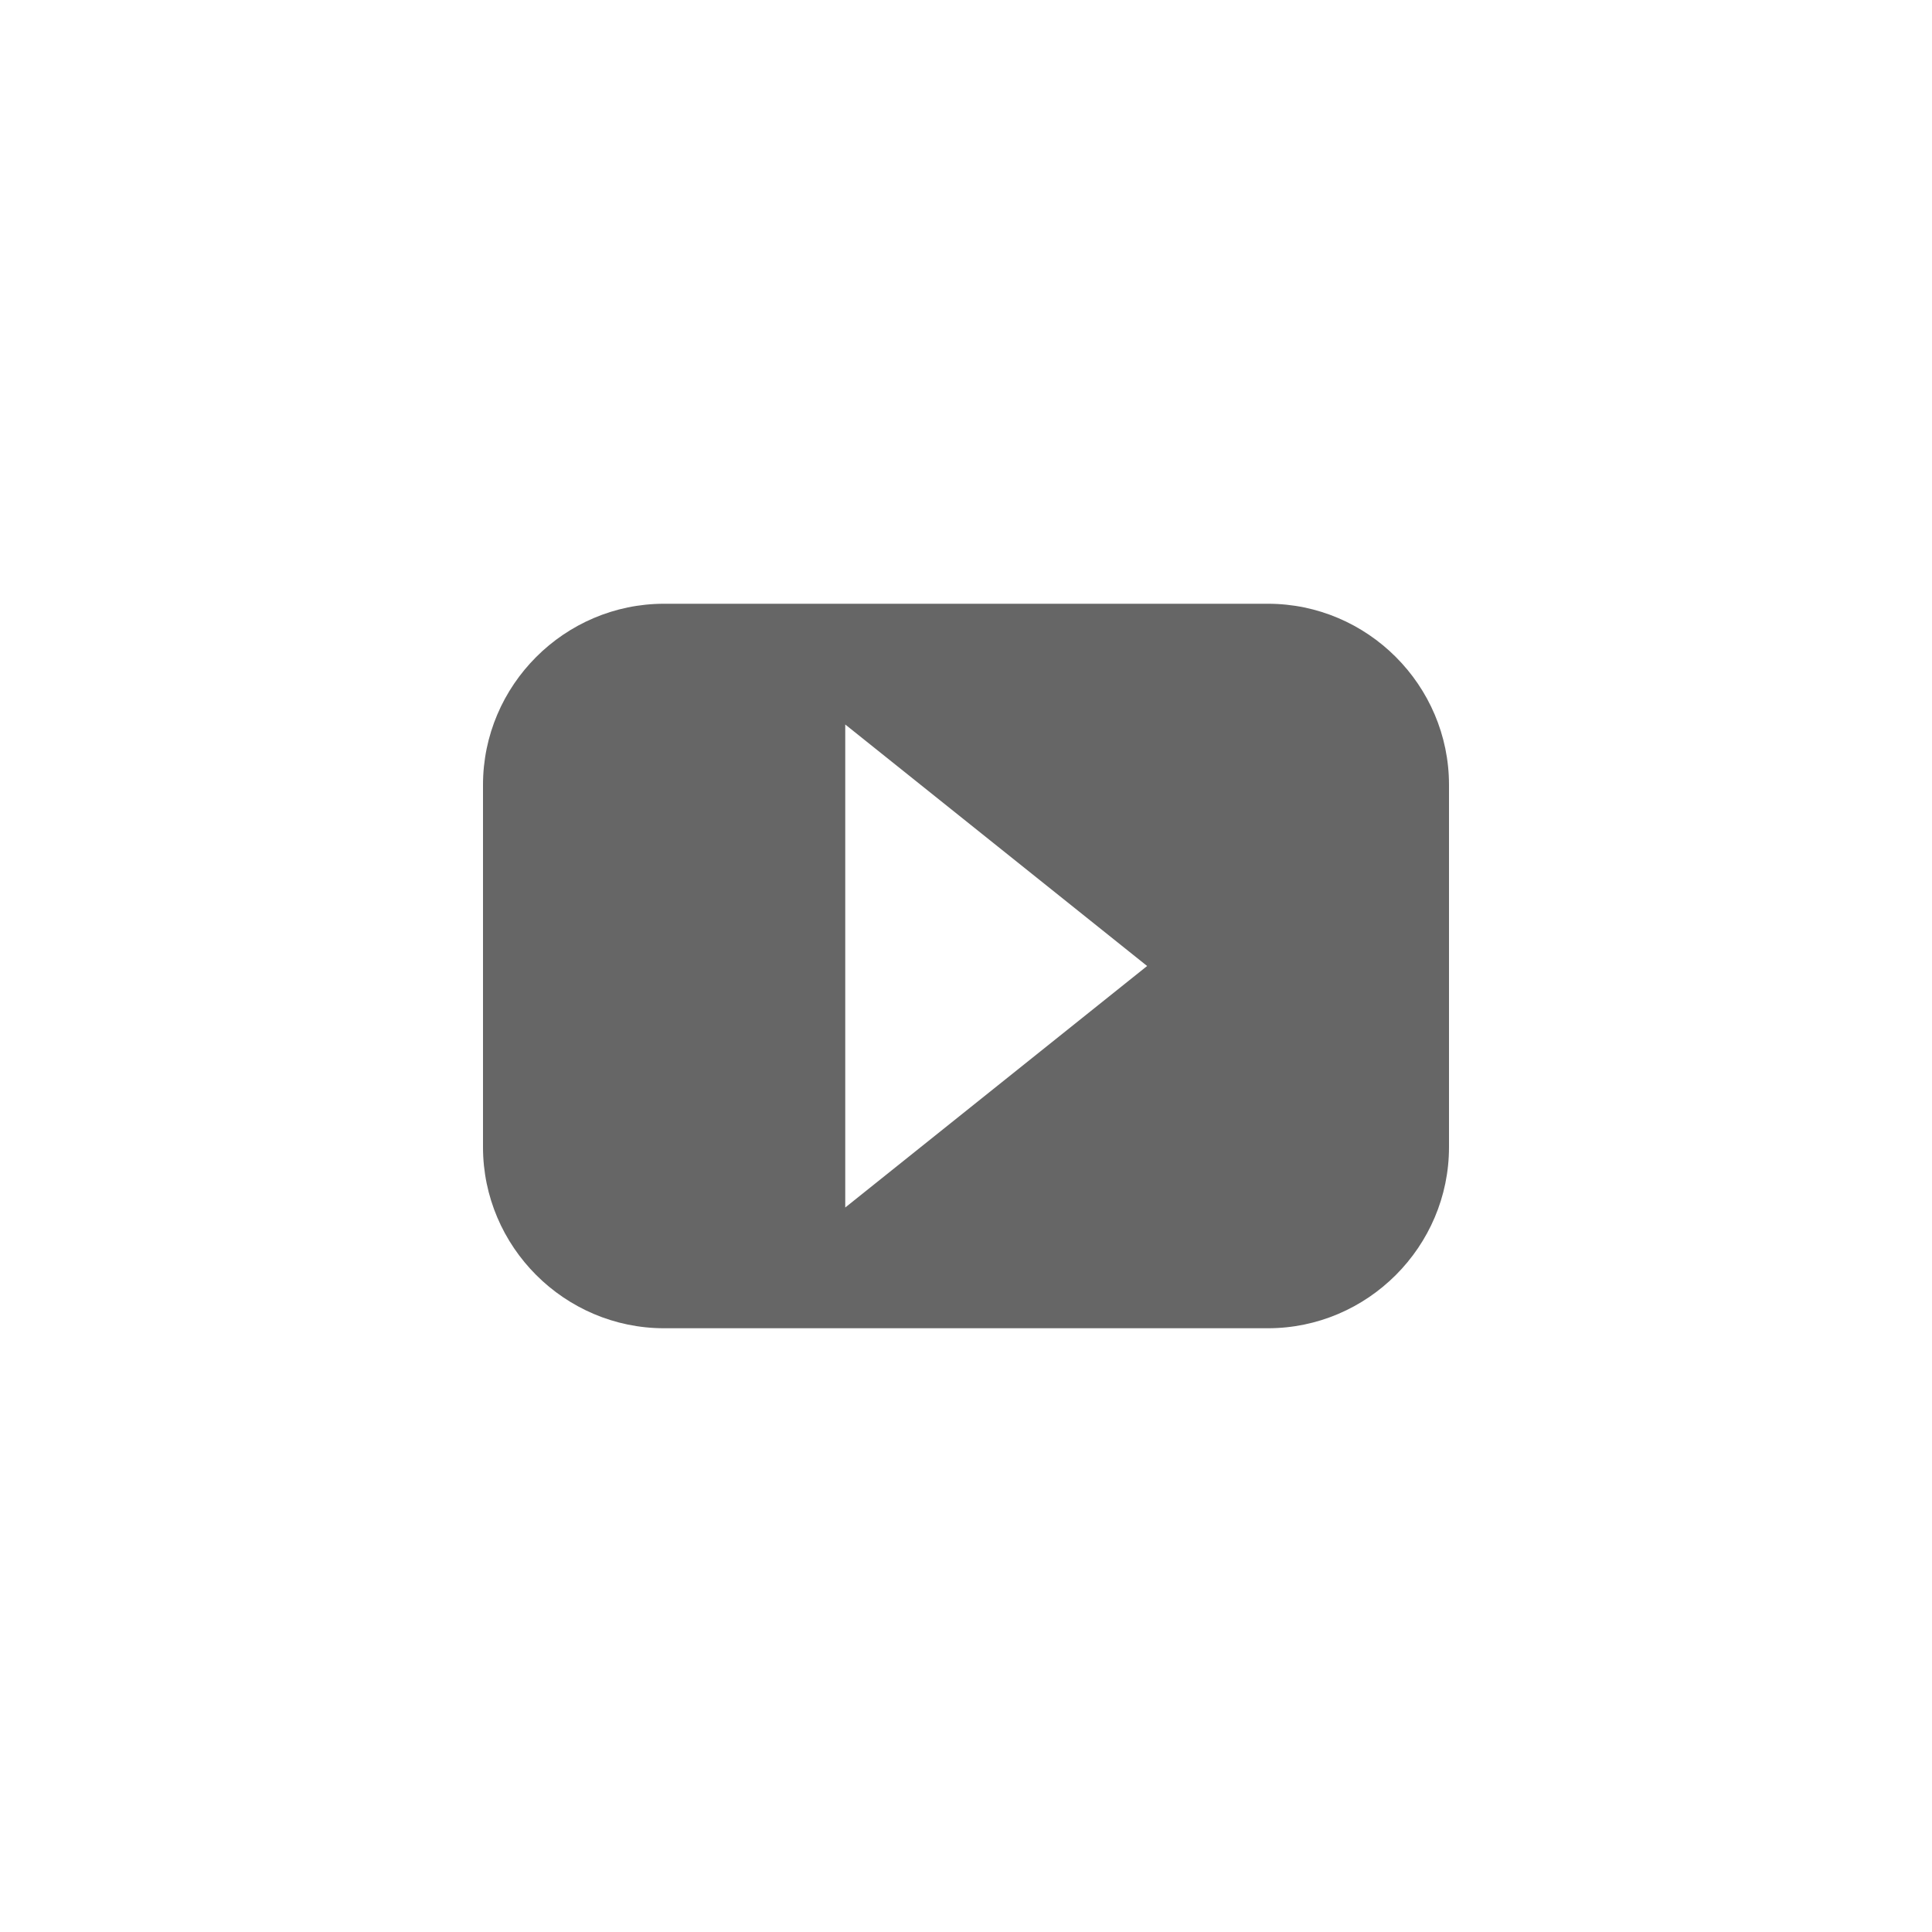 <?xml version="1.0" encoding="utf-8"?>
<!-- Generator: Adobe Illustrator 16.0.0, SVG Export Plug-In . SVG Version: 6.00 Build 0)  -->
<!DOCTYPE svg PUBLIC "-//W3C//DTD SVG 1.1//EN" "http://www.w3.org/Graphics/SVG/1.1/DTD/svg11.dtd">
<svg version="1.1" id="Layer_1" xmlns="http://www.w3.org/2000/svg" xmlns:xlink="http://www.w3.org/1999/xlink" x="0px" y="0px"
	 width="512px" height="512px" viewBox="0 0 512 512" enable-background="new 0 0 512 512" xml:space="preserve">
<path fill="#666666" d="M336,160H176c-26.4,0-48,21.6-48,48v96c0,26.4,21.6,48,48,48h160c26.398,0,48-21.6,48-48v-96
	C384,181.6,362.4,160,336,160z M224,320V192l80,64L224,320z"/>
</svg>
